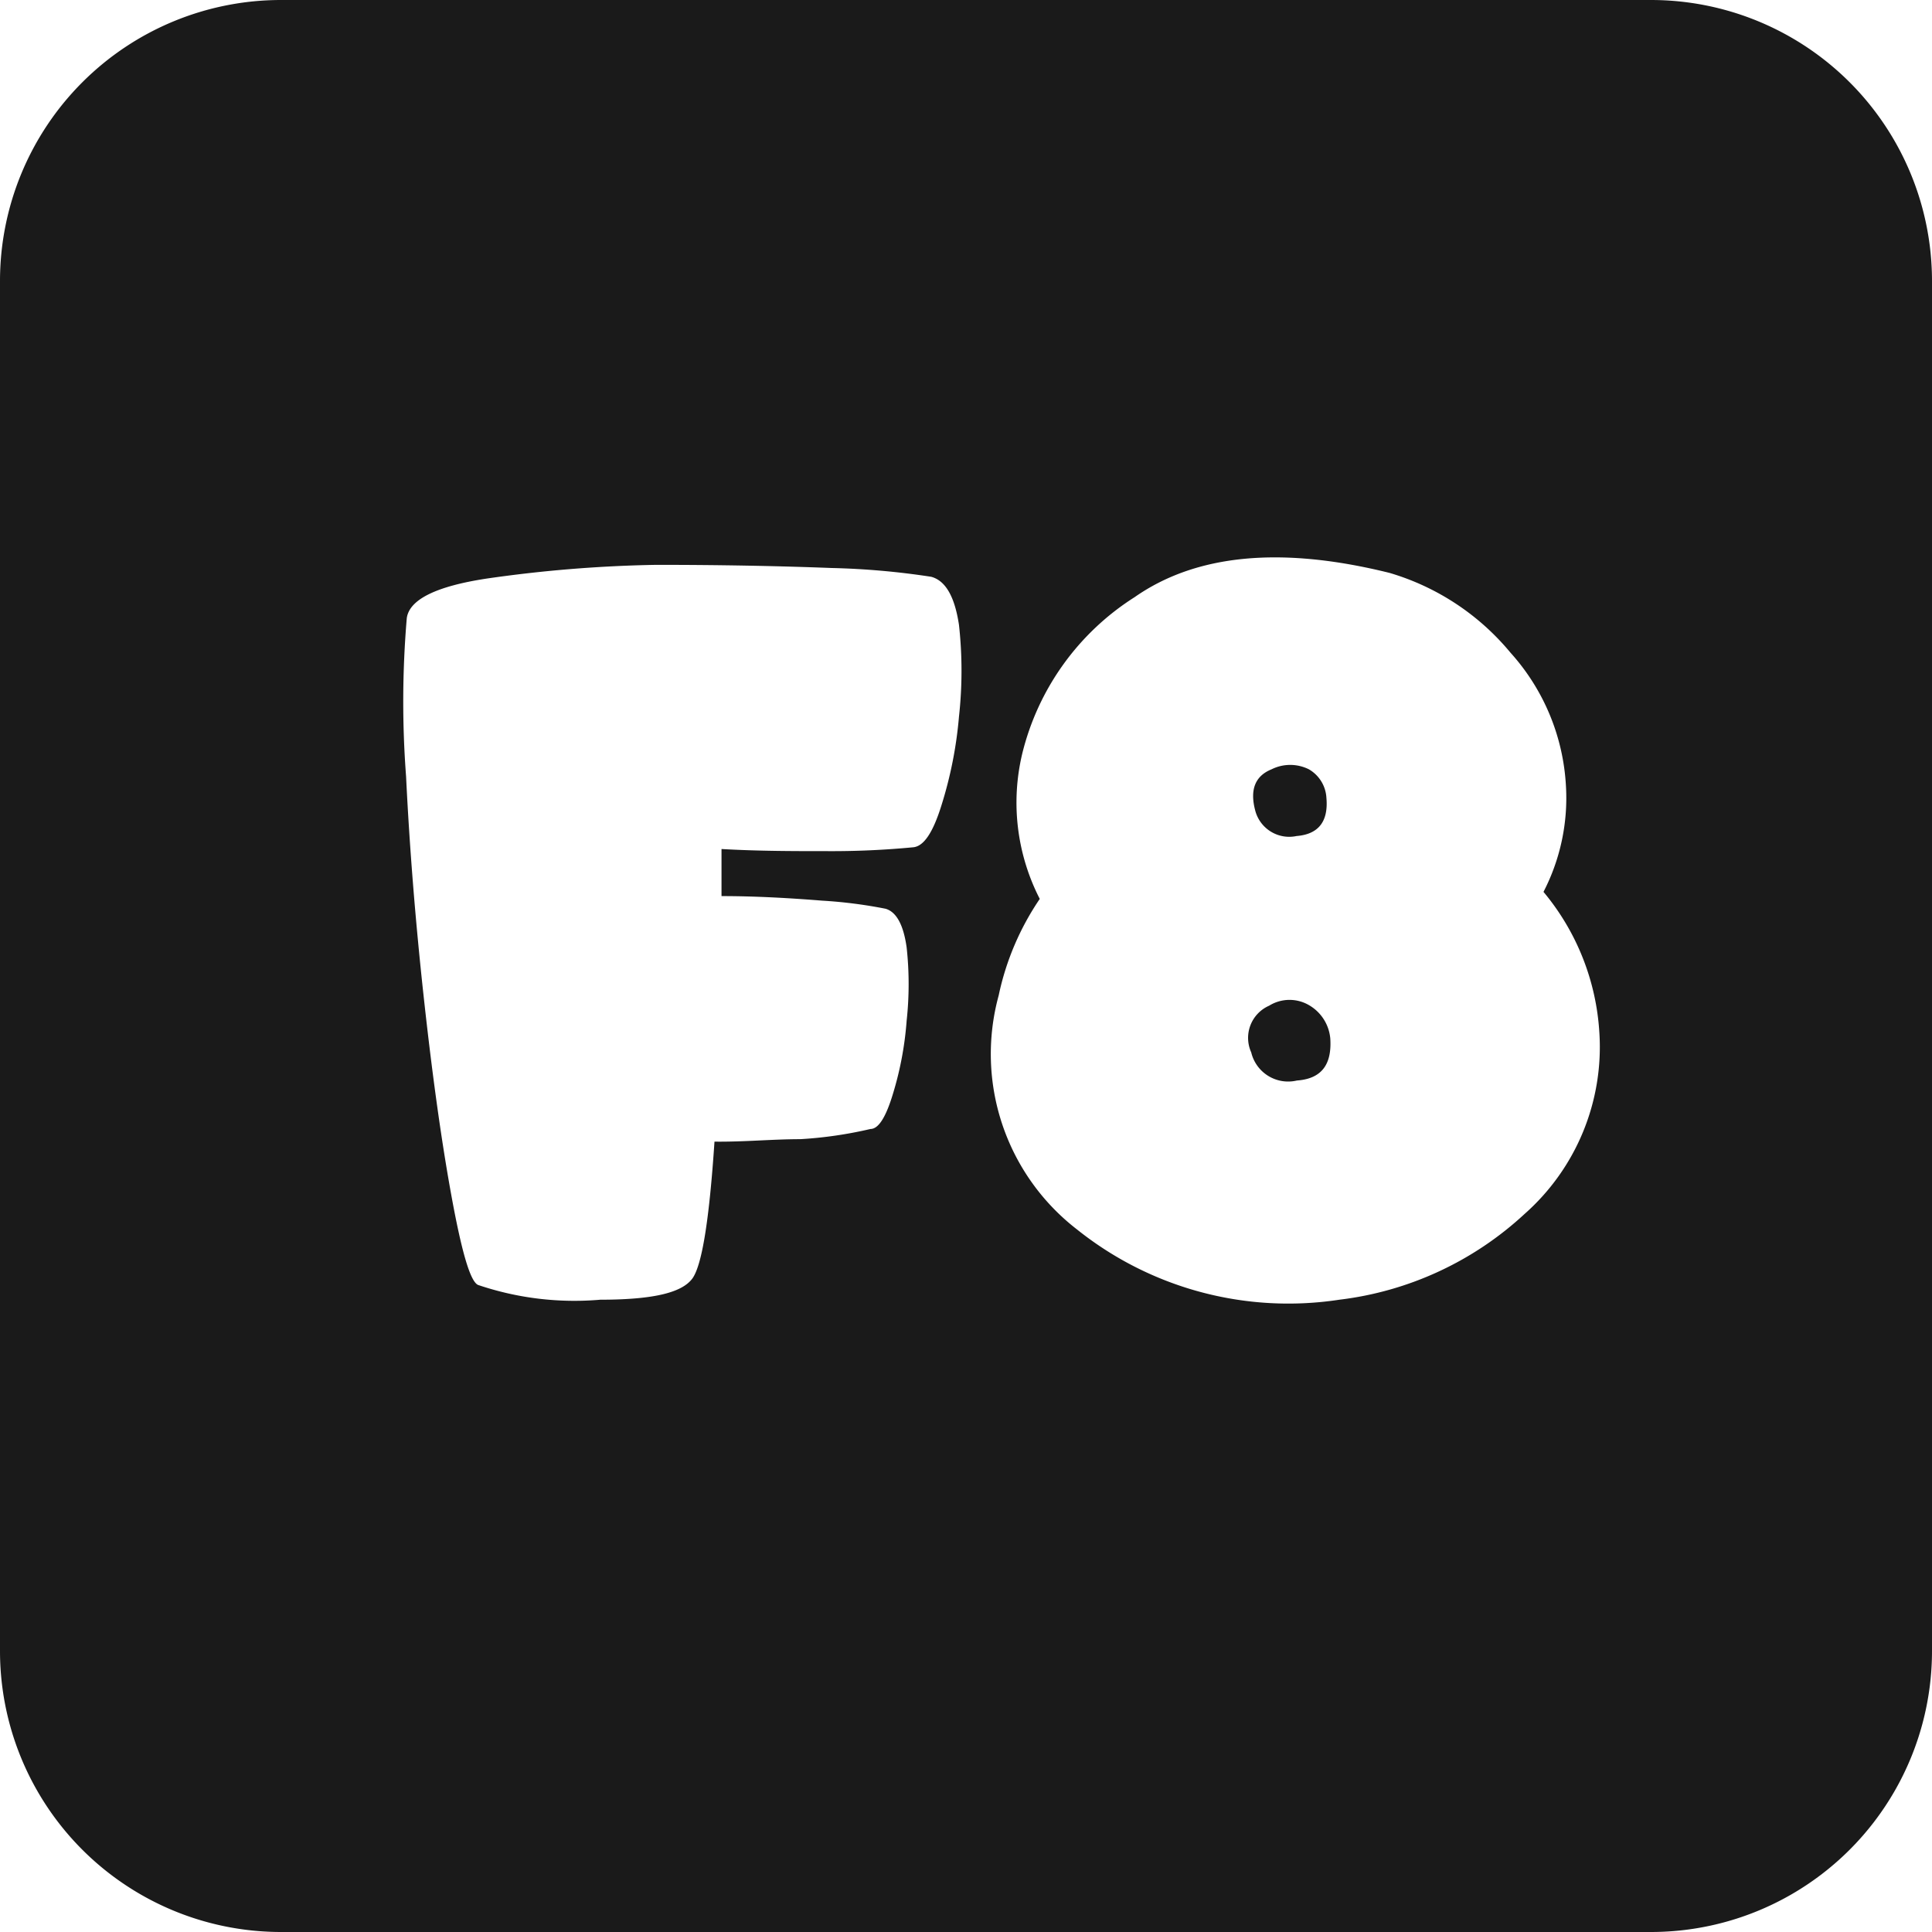 <svg xmlns="http://www.w3.org/2000/svg" viewBox="0 0 55 55"><defs><style>.cls-1{fill:#1a1a1a;}</style></defs><title>f8_black</title><g id="Layer_2" data-name="Layer 2"><g id="Black"><path class="cls-1" d="M36.91,23.8c.63-.05.91-.42.85-1.09a1,1,0,0,0-.5-.81,1.19,1.19,0,0,0-1.06,0c-.47.19-.62.58-.47,1.16A1,1,0,0,0,36.91,23.8Z"/><path class="cls-1" d="M36.92,30.76c.7-.05,1-.45.95-1.2a1.22,1.22,0,0,0-.58-.93,1.1,1.1,0,0,0-1.16,0,1,1,0,0,0-.51,1.33A1.08,1.08,0,0,0,36.92,30.76Z"/><path class="cls-1" d="M8,55H47a8,8,0,0,0,8-8V8a8,8,0,0,0-8-8H8A8,8,0,0,0,0,8V47A8,8,0,0,0,8,55ZM28.43,28.34a7.71,7.71,0,0,1,1.17-2.75,6,6,0,0,1-.5-4.13A7.34,7.34,0,0,1,32.3,17q2.63-1.84,7.26-.69A7.06,7.06,0,0,1,43,18.58a6.16,6.16,0,0,1,1.58,3.81,5.82,5.82,0,0,1-.64,3,6.89,6.89,0,0,1,1.59,4,6.34,6.34,0,0,1-2.13,5.17A9.4,9.4,0,0,1,38.13,37a9.63,9.63,0,0,1-7.47-2A6.31,6.31,0,0,1,28.43,28.34ZM11.58,17.6c.07-.53.83-.91,2.28-1.13a38.09,38.09,0,0,1,4.82-.39q2.66,0,5,.09a21.84,21.84,0,0,1,2.83.25c.41.11.67.57.79,1.37a11.86,11.86,0,0,1,0,2.61,11.69,11.69,0,0,1-.5,2.53c-.24.77-.5,1.16-.8,1.19a24.36,24.36,0,0,1-2.46.11c-.95,0-1.94,0-3-.06v1.34c1,0,2,.06,2.87.13a13.34,13.34,0,0,1,1.8.23c.31.09.51.46.6,1.1a9.65,9.65,0,0,1,0,2.09,9.48,9.48,0,0,1-.39,2.08c-.19.63-.4,1-.64,1a11.76,11.76,0,0,1-2,.29c-.79,0-1.6.08-2.44.07-.15,2.25-.36,3.55-.64,3.91S18.7,37,17.09,37a8.55,8.55,0,0,1-3.48-.42c-.23-.1-.48-1-.77-2.6s-.55-3.51-.78-5.62-.4-4.2-.5-6.26A28.16,28.16,0,0,1,11.58,17.6Z"/></g></g></svg>